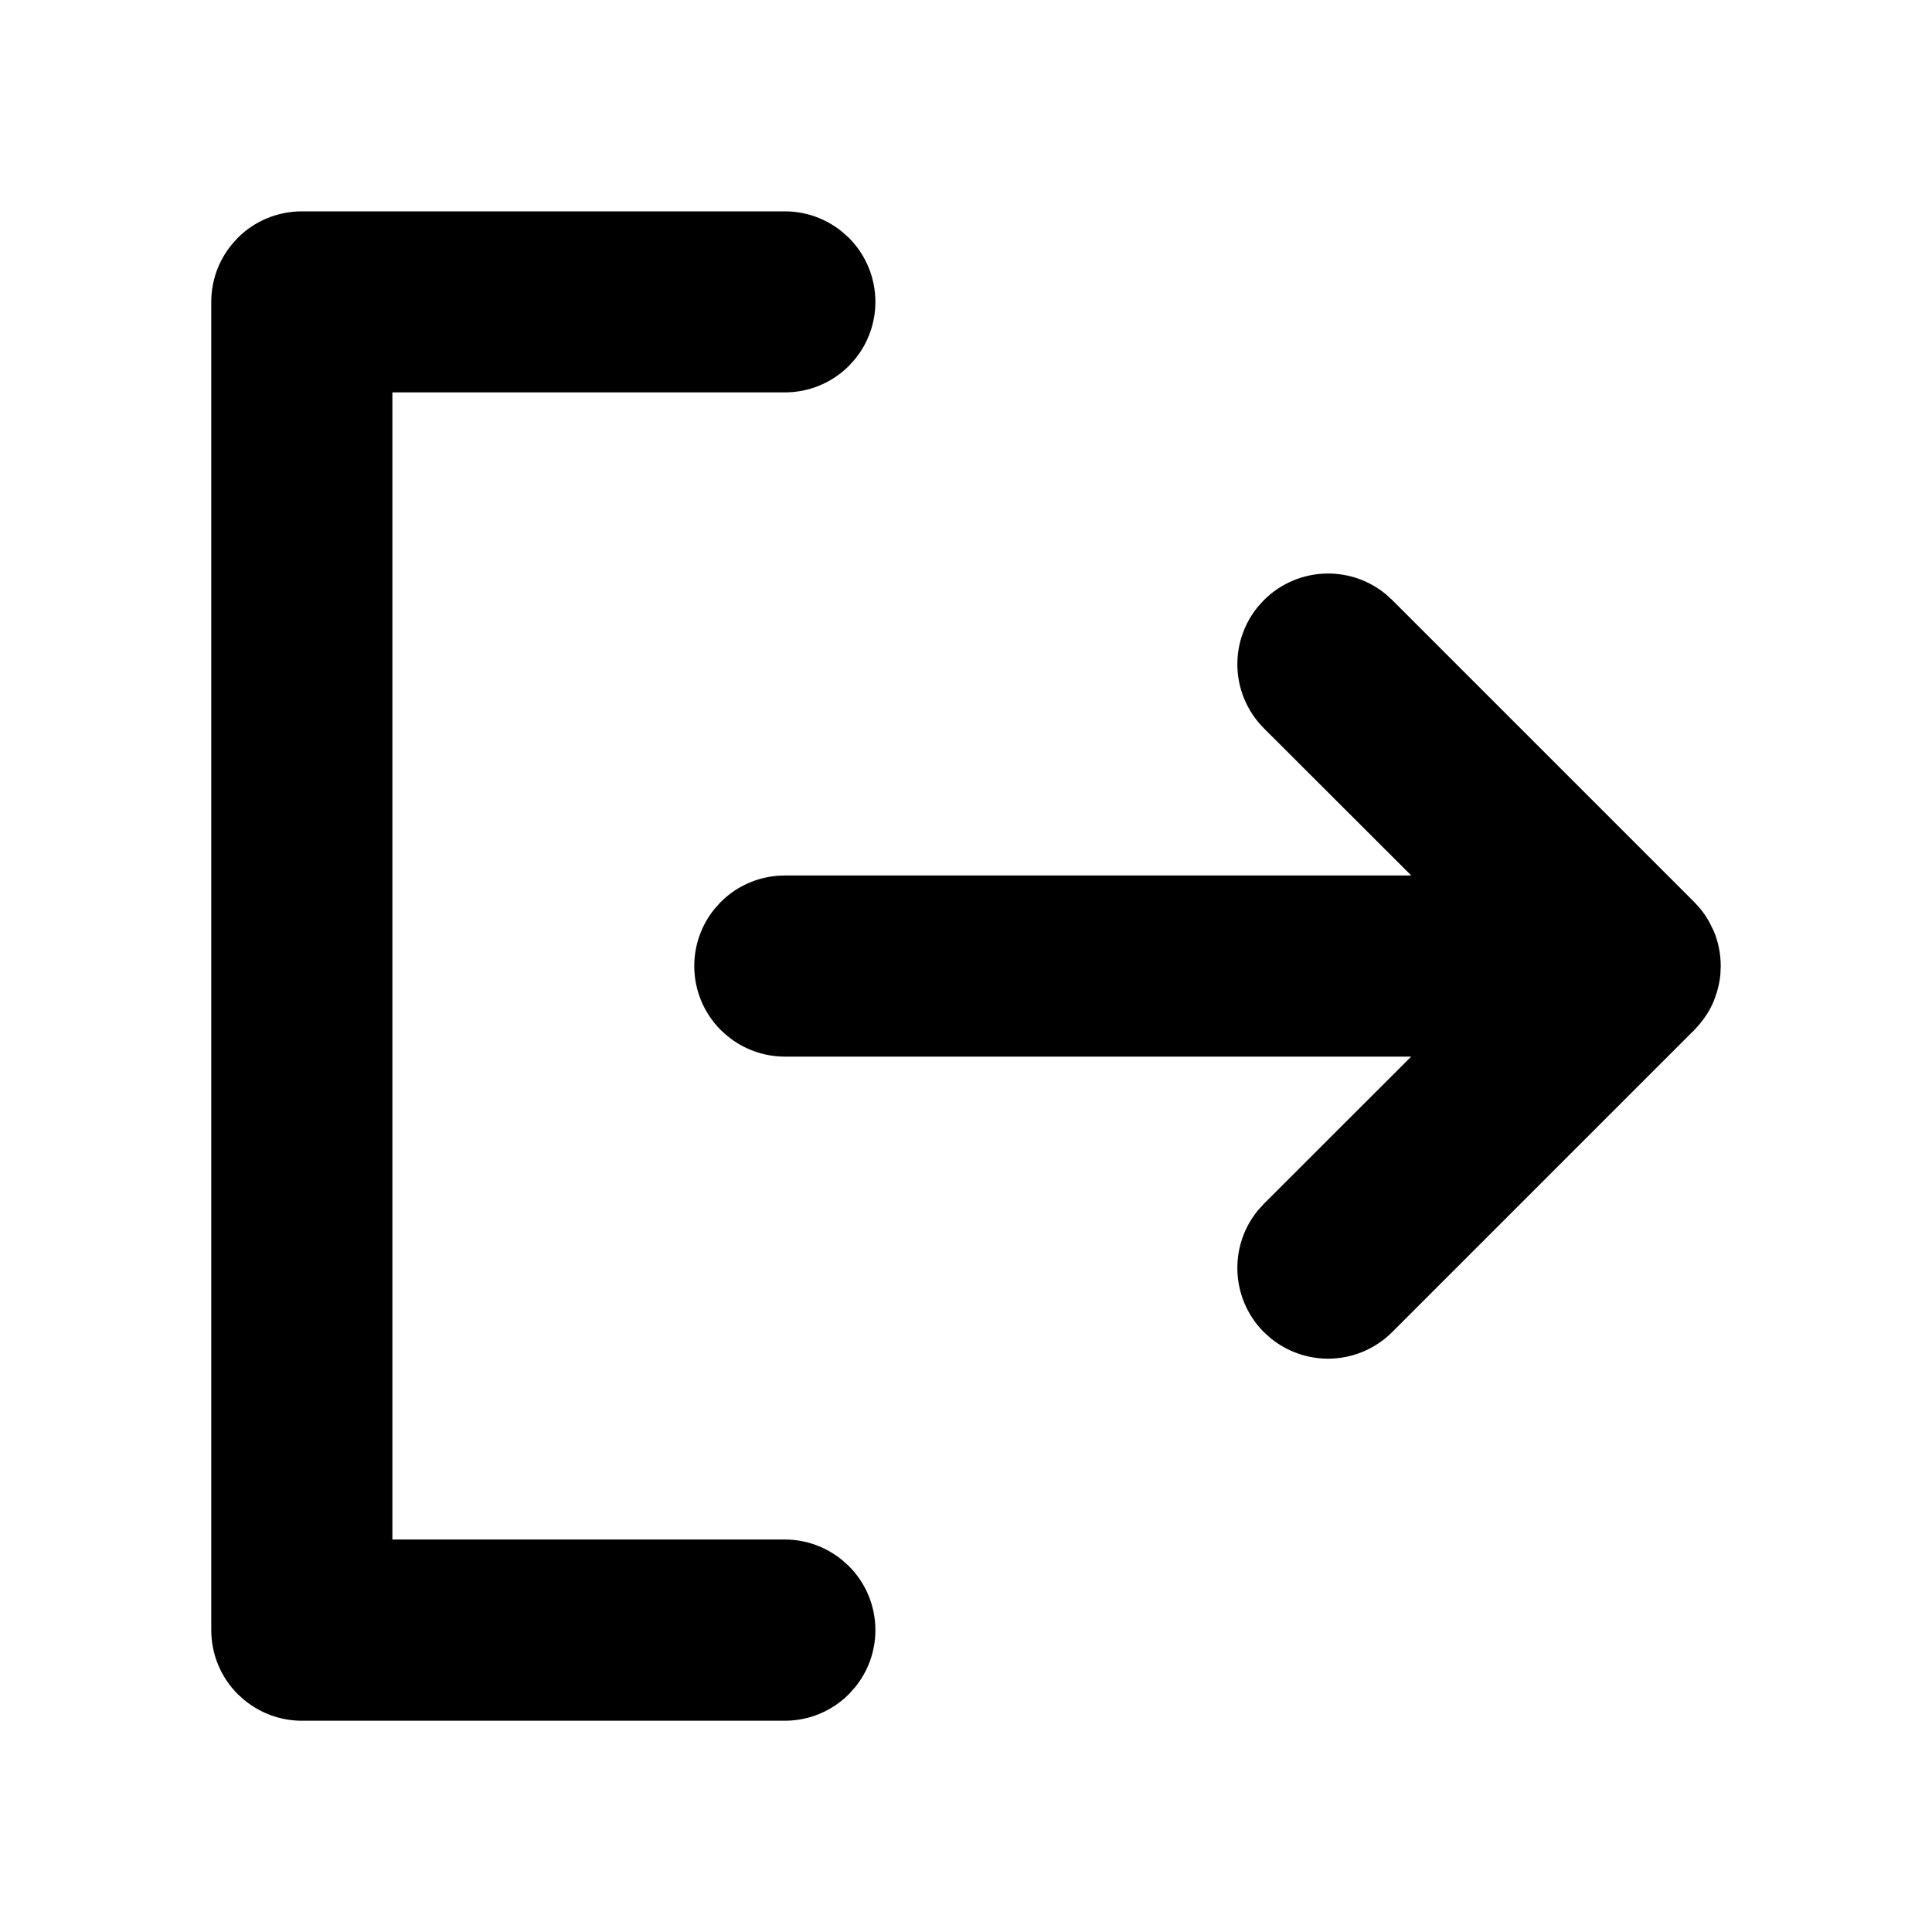 <svg width="20" height="20" viewBox="0 0 20 20" fill="none" xmlns="http://www.w3.org/2000/svg">
<path d="M3.125 2.228H8.125C8.333 2.228 8.533 2.3 8.693 2.431L8.759 2.49C8.928 2.659 9.022 2.887 9.022 3.125C9.022 3.333 8.95 3.534 8.819 3.693L8.759 3.76C8.591 3.928 8.363 4.022 8.125 4.022H4.022V15.977H8.125C8.333 15.977 8.533 16.05 8.693 16.181L8.759 16.24C8.928 16.409 9.022 16.637 9.022 16.875C9.022 17.083 8.95 17.284 8.819 17.443L8.759 17.51C8.591 17.678 8.363 17.773 8.125 17.773H3.125C2.916 17.773 2.716 17.7 2.556 17.569L2.49 17.51C2.321 17.341 2.227 17.113 2.227 16.875V3.125C2.227 2.917 2.299 2.716 2.43 2.557L2.49 2.49C2.658 2.322 2.886 2.228 3.125 2.228ZM13.748 5.977C13.957 5.977 14.159 6.049 14.319 6.181L14.384 6.24L17.509 9.365C17.572 9.428 17.625 9.499 17.666 9.577L17.705 9.656C17.75 9.765 17.773 9.883 17.773 10.001L17.769 10.089C17.763 10.148 17.751 10.205 17.734 10.262L17.705 10.345C17.671 10.427 17.624 10.503 17.568 10.571L17.509 10.637H17.508L14.383 13.762C14.215 13.93 13.986 14.025 13.748 14.025C13.539 14.025 13.338 13.952 13.178 13.821L13.112 13.762C12.943 13.593 12.849 13.364 12.849 13.126C12.849 12.917 12.921 12.716 13.052 12.556L13.112 12.49L14.637 10.966L14.706 10.898H8.125C7.916 10.898 7.716 10.825 7.556 10.694L7.49 10.635C7.321 10.466 7.227 10.238 7.227 10C7.227 9.792 7.299 9.591 7.43 9.432L7.49 9.365C7.658 9.197 7.886 9.103 8.125 9.103H14.706L14.637 9.034L13.113 7.512C12.944 7.343 12.849 7.114 12.849 6.876C12.849 6.667 12.922 6.466 13.053 6.306L13.113 6.24C13.281 6.072 13.51 5.977 13.748 5.977Z" fill="#543C52" stroke="#543C52" style="fill:#543C52;fill:color(display-p3 0.329 0.235 0.322);fill-opacity:1;stroke:#543C52;stroke:color(display-p3 0.329 0.235 0.322);stroke-opacity:1;" stroke-width="0.08"/>
</svg>
